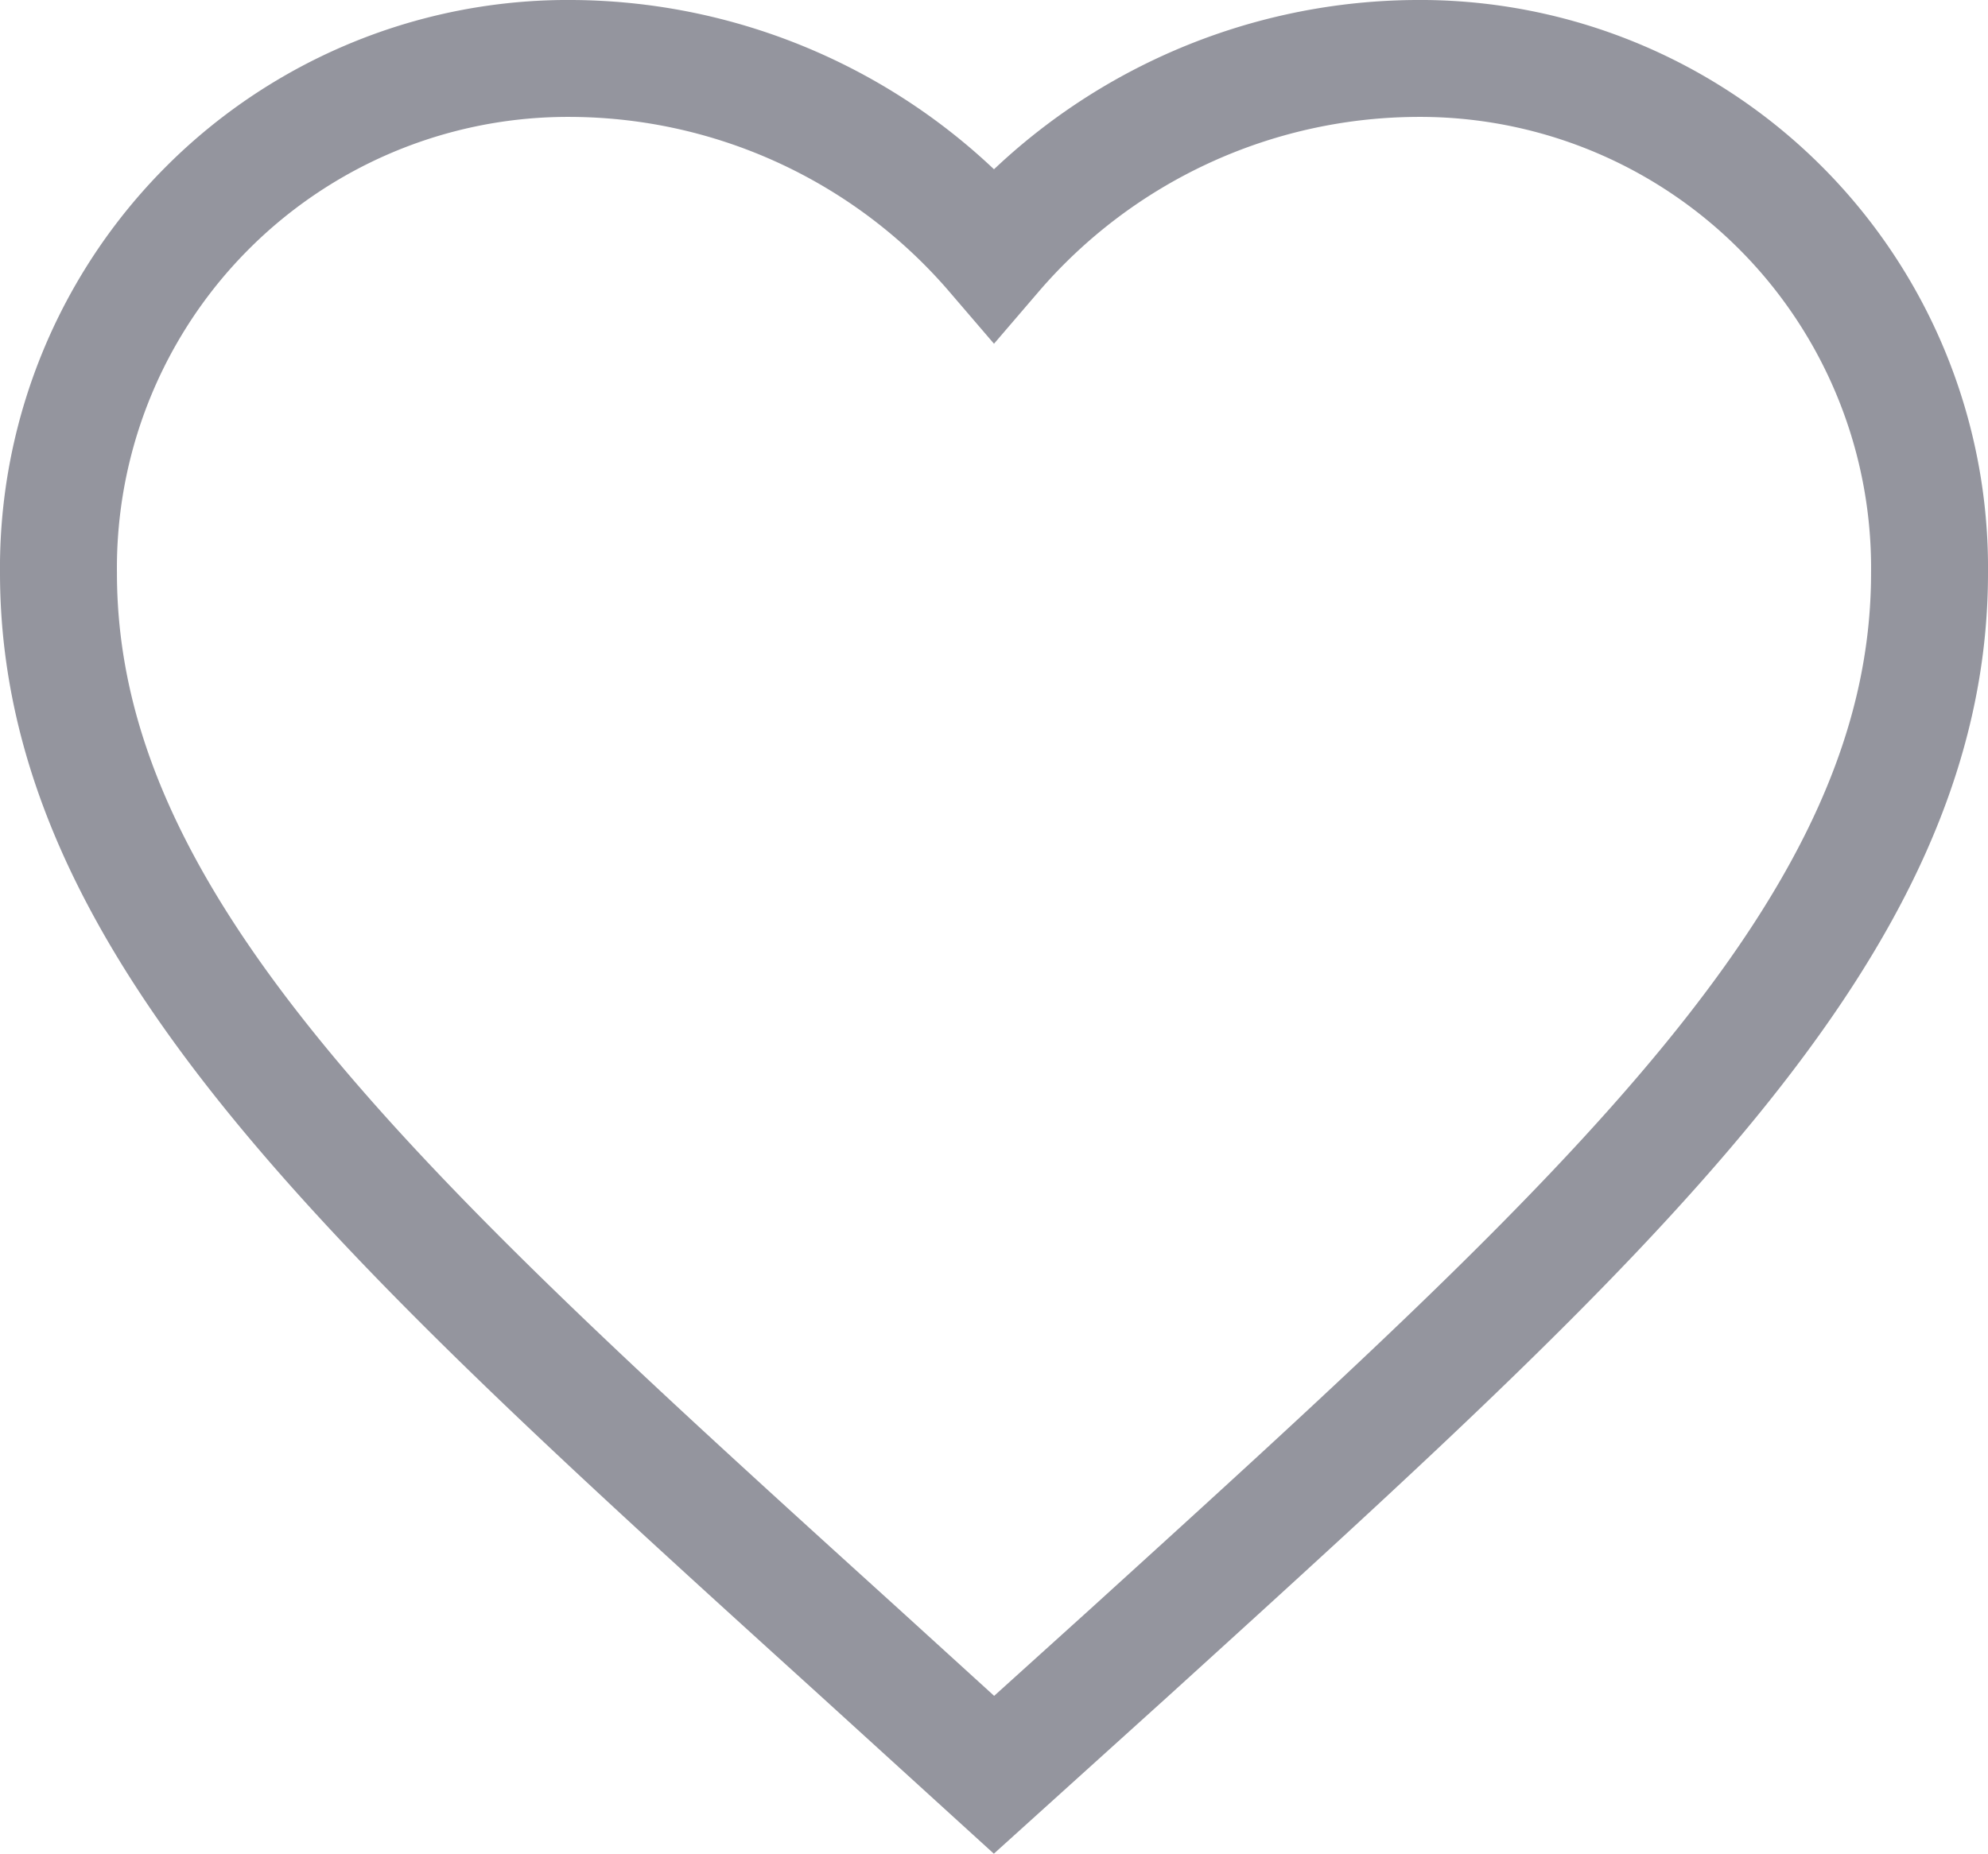 <svg xmlns="http://www.w3.org/2000/svg" width="17" height="15.855" viewBox="0 0 17 15.855">
  <path id="Path_2265" data-name="Path 2265" d="M10,17.68,8.84,16.624C4.72,12.888,2,10.424,2,7.4A4.357,4.357,0,0,1,6.4,3,4.791,4.791,0,0,1,10,4.672,4.791,4.791,0,0,1,13.6,3,4.357,4.357,0,0,1,18,7.4c0,3.024-2.72,5.488-6.84,9.232Z" transform="translate(-1.5 -2.5)" fill="none" stroke="rgba(42,45,63,0.5)" stroke-width="1"/>
</svg>
